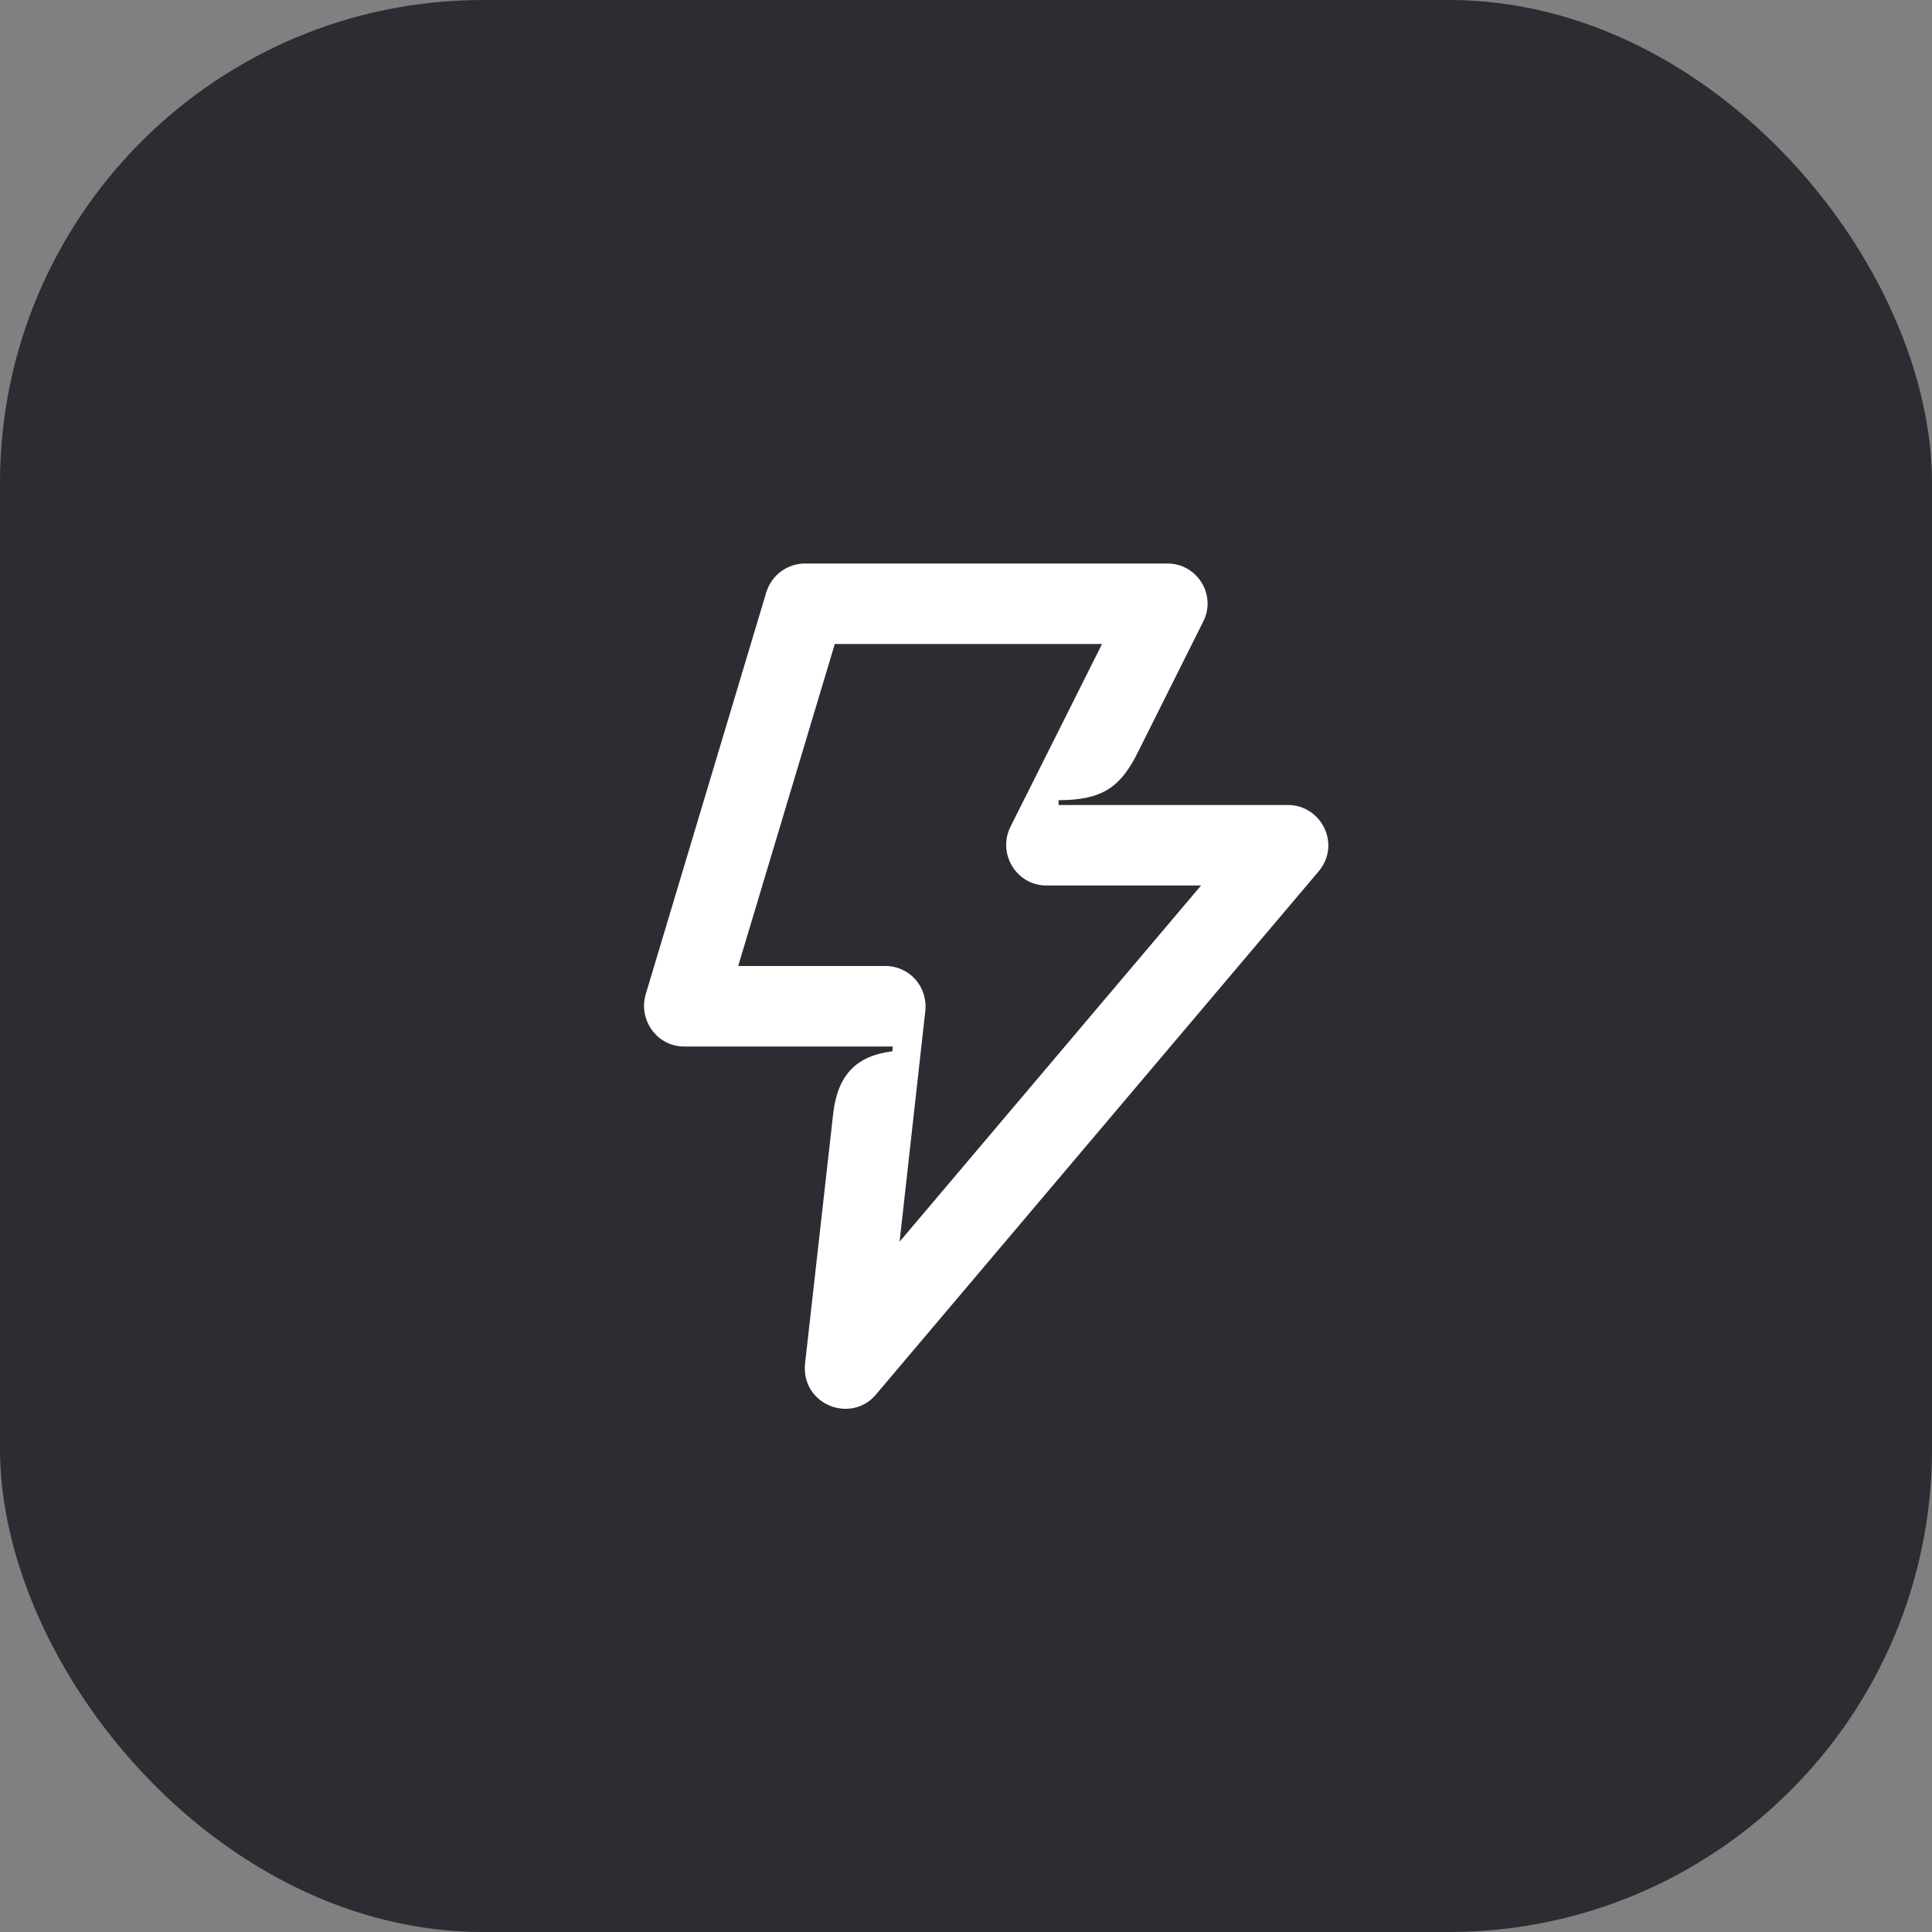 <svg width="48" height="48" viewBox="0 0 48 48" fill="none" xmlns="http://www.w3.org/2000/svg">
<rect x="0" y="0" width="48" height="48" fill="#808080" stroke="none"/>
<rect width="48" height="48" rx="12" fill="#2B2D33"/>
<path d="M20.74 16L18.34 24H22C22.59 24 23.05 24.51 22.99 25.11L22.35 30.85L29.84 22H26C25.25 22 24.78 21.21 25.1 20.55L27.38 16H20.74ZM26.3 19.88V20H32C32.82 20 33.33 20.97 32.76 21.65L21.76 34.65C21.14 35.38 19.91 34.9 20 33.89L20.7 27.67C20.81 26.71 21.27 26.23 22.17 26.12L22.18 26H17C16.32 26 15.86 25.34 16.04 24.71L19.04 14.71C19.17 14.29 19.56 14 20 14H29C29.76 14 30.23 14.8 29.89 15.45L28.27 18.69C27.84 19.56 27.38 19.88 26.3 19.88Z" fill="white"/>
</svg>
